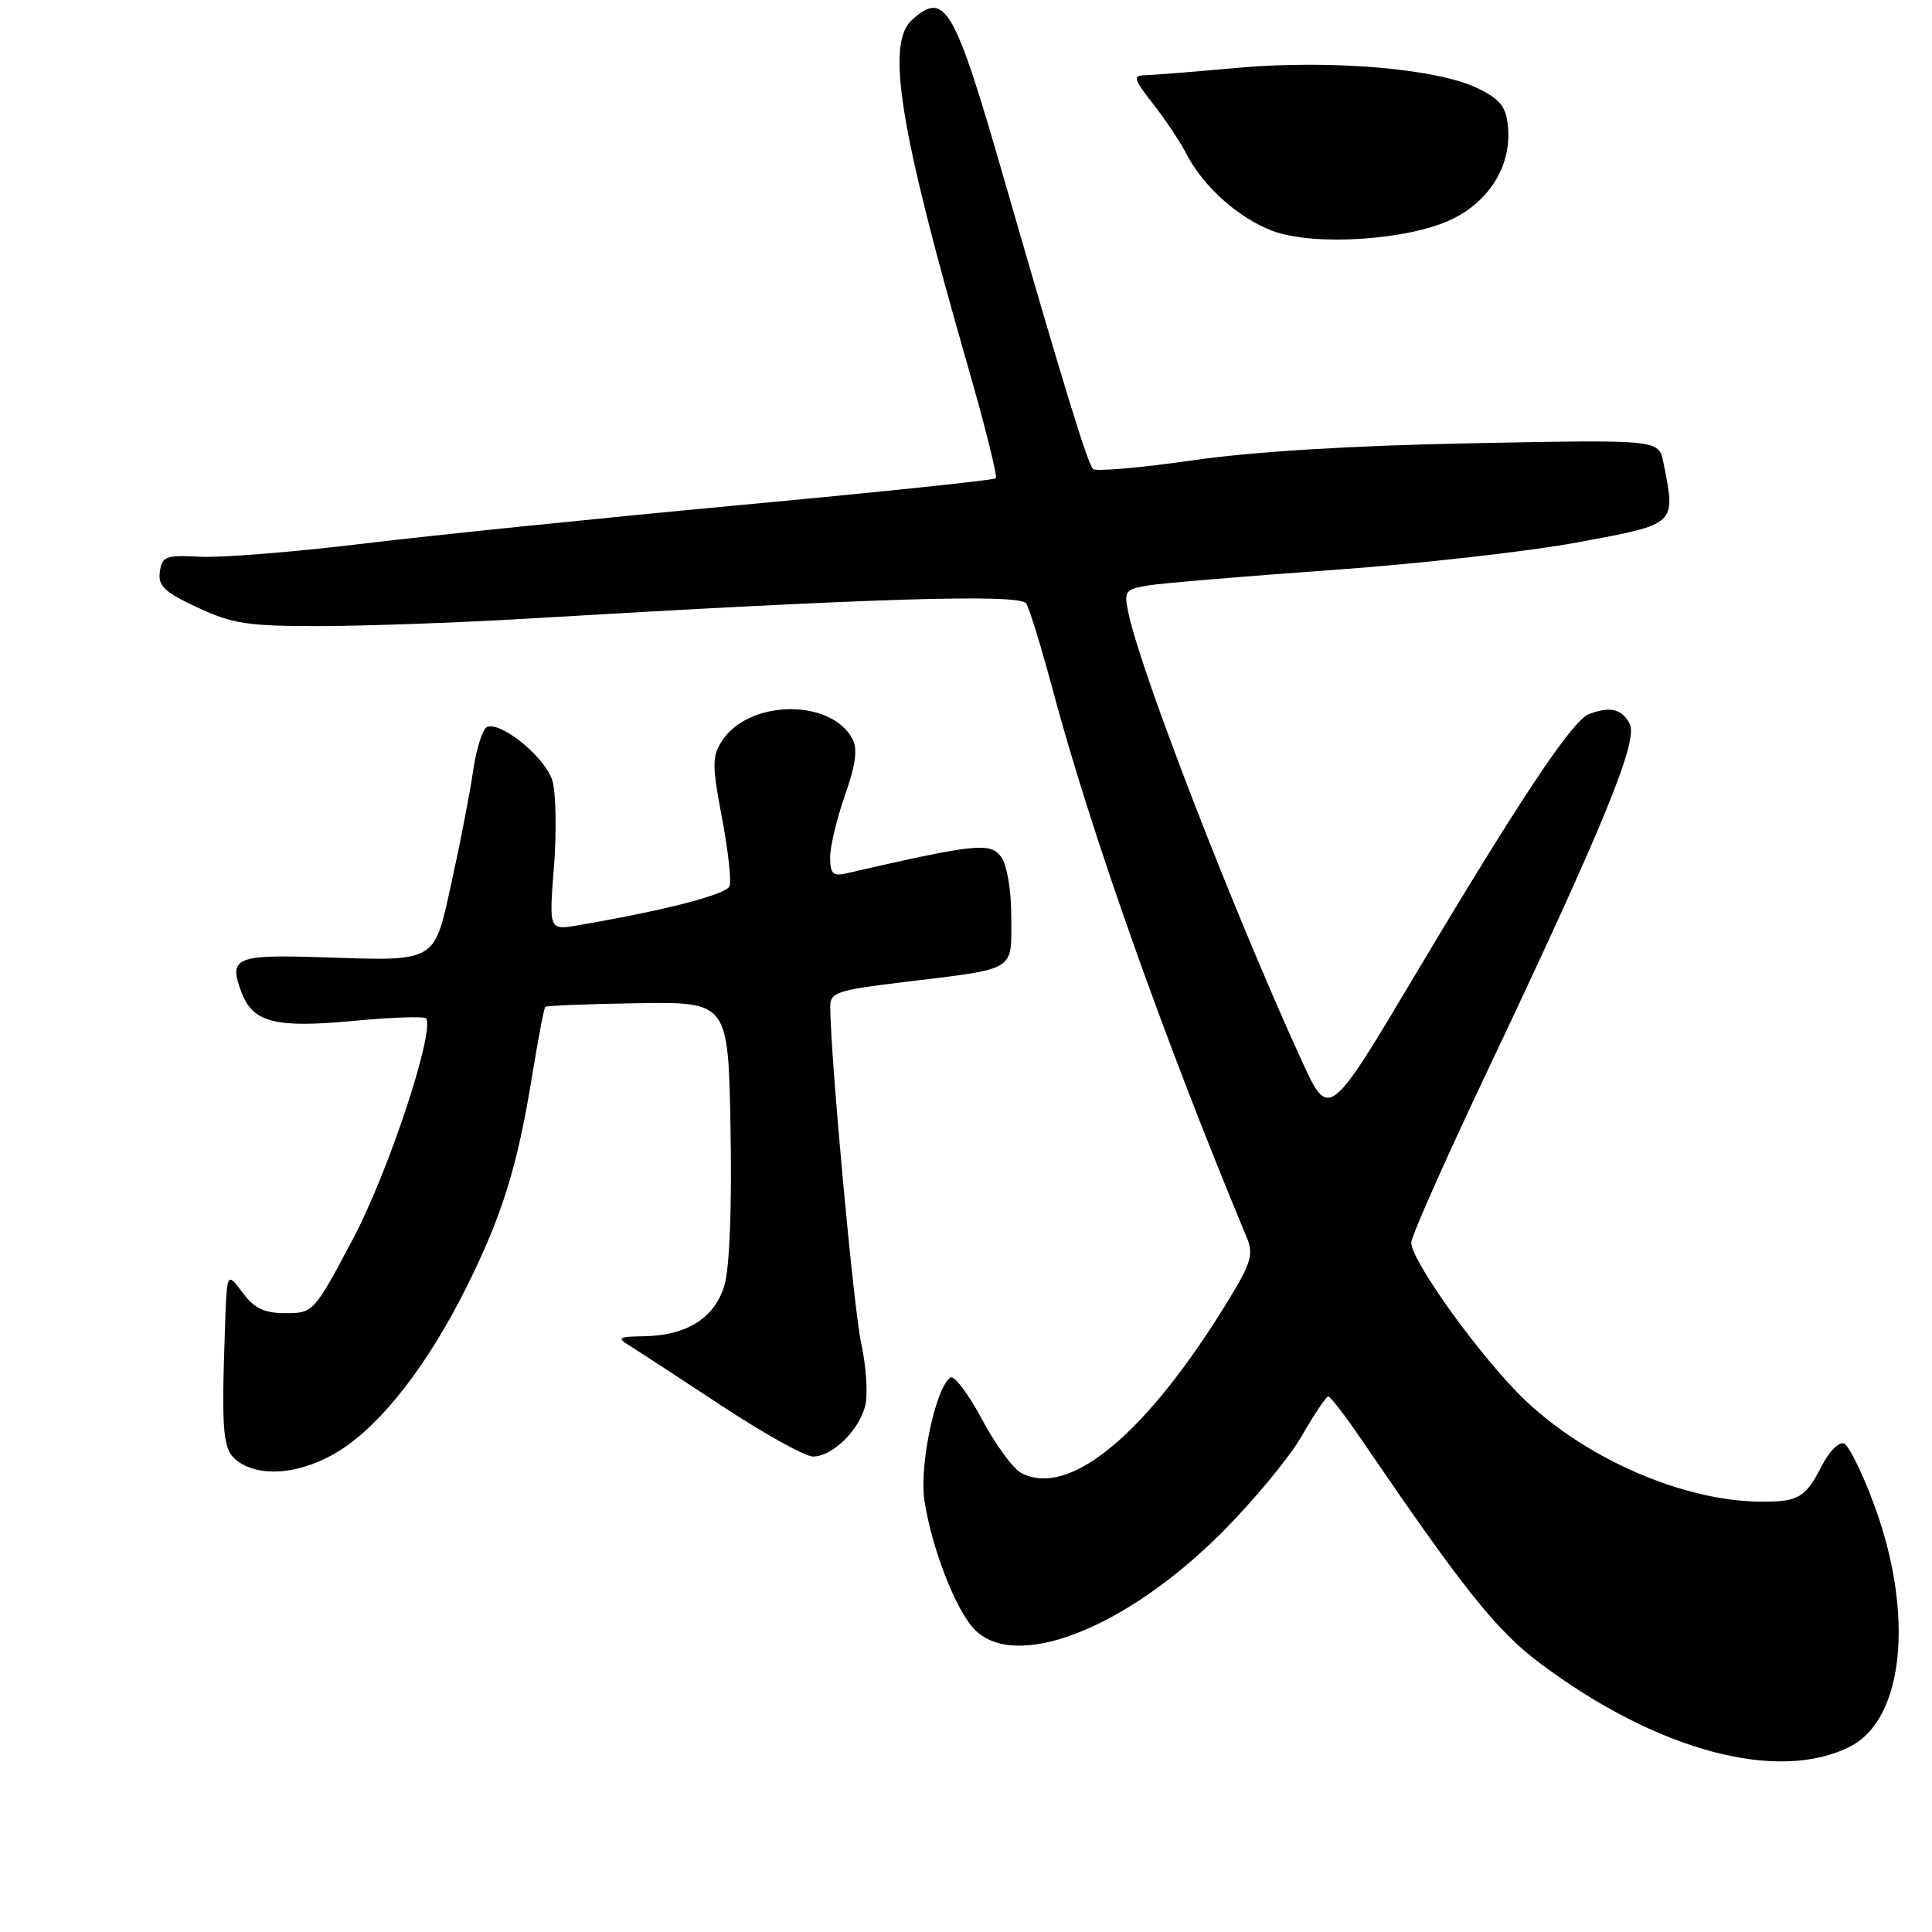 <?xml version="1.0" encoding="UTF-8" standalone="no"?>
<!DOCTYPE svg PUBLIC "-//W3C//DTD SVG 1.1//EN" "http://www.w3.org/Graphics/SVG/1.1/DTD/svg11.dtd" >
<svg xmlns="http://www.w3.org/2000/svg" xmlns:xlink="http://www.w3.org/1999/xlink" version="1.1" viewBox="0 0 256 256">
 <g >
 <path fill="currentColor"
d=" M 245.22 231.39 C 252.28 227.73 253.66 213.96 248.40 199.57 C 246.80 195.21 244.96 191.47 244.31 191.26 C 243.65 191.05 242.35 192.36 241.42 194.19 C 239.25 198.41 238.35 198.97 233.64 198.98 C 223.48 199.03 210.60 193.56 202.21 185.65 C 196.50 180.27 187.00 167.14 187.00 164.64 C 187.00 163.84 191.45 153.81 196.88 142.35 C 212.54 109.31 217.13 98.11 215.94 95.89 C 214.89 93.92 213.32 93.56 210.53 94.63 C 208.34 95.47 201.41 105.86 187.55 129.13 C 176.07 148.40 176.07 148.40 172.44 140.45 C 163.36 120.56 151.22 89.20 149.54 81.31 C 148.90 78.29 149.05 78.09 152.18 77.57 C 154.01 77.27 164.90 76.36 176.38 75.54 C 187.86 74.73 202.60 73.07 209.13 71.85 C 222.27 69.41 222.07 69.60 220.40 61.25 C 219.80 58.25 219.80 58.25 195.15 58.73 C 179.18 59.04 166.10 59.83 158.00 61.00 C 151.12 61.99 145.20 62.50 144.84 62.15 C 144.11 61.44 140.97 51.21 132.98 23.50 C 126.44 0.80 125.21 -1.31 120.83 2.65 C 117.38 5.78 119.18 16.99 128.15 48.19 C 130.49 56.30 132.19 63.13 131.95 63.38 C 131.70 63.62 116.43 65.22 98.00 66.93 C 79.57 68.65 57.08 70.95 48.00 72.05 C 38.92 73.15 29.25 73.92 26.50 73.77 C 21.97 73.53 21.47 73.71 21.18 75.76 C 20.91 77.64 21.78 78.45 26.18 80.50 C 30.84 82.67 32.86 82.98 42.50 82.96 C 48.55 82.94 60.47 82.52 69.00 82.02 C 115.95 79.24 135.17 78.65 135.98 79.97 C 136.43 80.69 138.00 85.83 139.49 91.39 C 144.53 110.26 154.19 137.53 165.22 164.02 C 166.11 166.16 165.76 167.37 162.93 172.02 C 152.05 189.92 141.70 198.59 135.29 195.16 C 134.22 194.58 131.88 191.38 130.10 188.04 C 128.32 184.70 126.45 182.22 125.95 182.53 C 124.00 183.74 121.79 194.13 122.49 198.81 C 123.43 205.03 126.55 213.14 129.04 215.81 C 134.40 221.57 149.08 215.89 161.85 203.12 C 166.06 198.91 170.85 193.13 172.50 190.26 C 174.15 187.39 175.72 185.04 176.00 185.03 C 176.28 185.03 178.26 187.61 180.41 190.76 C 193.93 210.60 198.25 216.02 204.01 220.35 C 219.50 231.99 235.67 236.32 245.22 231.39 Z  M 45.05 192.18 C 50.66 188.62 56.74 180.75 61.85 170.48 C 66.56 161.00 68.55 154.59 70.50 142.61 C 71.30 137.72 72.08 133.58 72.25 133.42 C 72.42 133.25 77.94 133.03 84.53 132.93 C 96.50 132.76 96.50 132.76 96.80 149.63 C 96.99 159.81 96.67 167.98 96.01 170.24 C 94.74 174.62 91.04 176.97 85.30 177.06 C 81.94 177.11 81.72 177.26 83.42 178.31 C 84.48 178.96 89.95 182.54 95.59 186.25 C 101.22 189.96 106.68 193.00 107.73 193.00 C 110.28 193.00 113.82 189.55 114.65 186.26 C 115.02 184.78 114.78 181.08 114.12 178.04 C 113.11 173.39 110.06 140.23 110.01 133.40 C 110.00 131.50 110.89 131.20 119.75 130.13 C 134.83 128.30 134.00 128.80 134.00 121.57 C 134.00 117.92 133.44 114.62 132.64 113.52 C 131.23 111.59 129.18 111.81 112.25 115.70 C 110.36 116.14 110.00 115.80 110.00 113.58 C 110.00 112.14 110.89 108.43 111.97 105.35 C 113.39 101.31 113.66 99.24 112.95 97.90 C 110.06 92.51 99.15 92.71 95.64 98.21 C 94.35 100.22 94.35 101.45 95.66 108.34 C 96.48 112.65 96.93 116.73 96.67 117.42 C 96.24 118.53 88.13 120.63 76.62 122.60 C 72.74 123.27 72.74 123.27 73.40 114.89 C 73.76 110.27 73.67 105.15 73.21 103.50 C 72.35 100.47 66.56 95.65 64.57 96.31 C 63.98 96.51 63.14 99.10 62.70 102.08 C 62.27 105.06 60.99 111.66 59.87 116.75 C 57.46 127.70 58.07 127.35 42.57 126.84 C 31.16 126.47 30.24 126.88 32.01 131.52 C 33.52 135.50 36.49 136.25 46.87 135.27 C 51.96 134.79 56.28 134.65 56.47 134.95 C 57.59 136.79 51.46 155.29 46.83 164.05 C 41.61 173.90 41.52 174.00 37.86 174.00 C 34.99 174.00 33.71 173.38 32.12 171.25 C 30.06 168.50 30.06 168.50 29.81 176.00 C 29.32 190.10 29.52 192.18 31.51 193.63 C 34.59 195.88 40.17 195.28 45.05 192.18 Z  M 192.39 29.05 C 197.44 26.61 200.31 21.85 199.81 16.72 C 199.56 14.14 198.77 13.14 195.81 11.70 C 190.46 9.08 176.29 7.88 163.93 8.99 C 158.19 9.51 152.67 9.95 151.67 9.97 C 150.08 10.00 150.23 10.50 152.78 13.75 C 154.40 15.81 156.42 18.85 157.27 20.50 C 159.48 24.77 164.15 28.92 168.64 30.60 C 174.12 32.65 186.65 31.83 192.39 29.05 Z "/>
</g>
</svg>